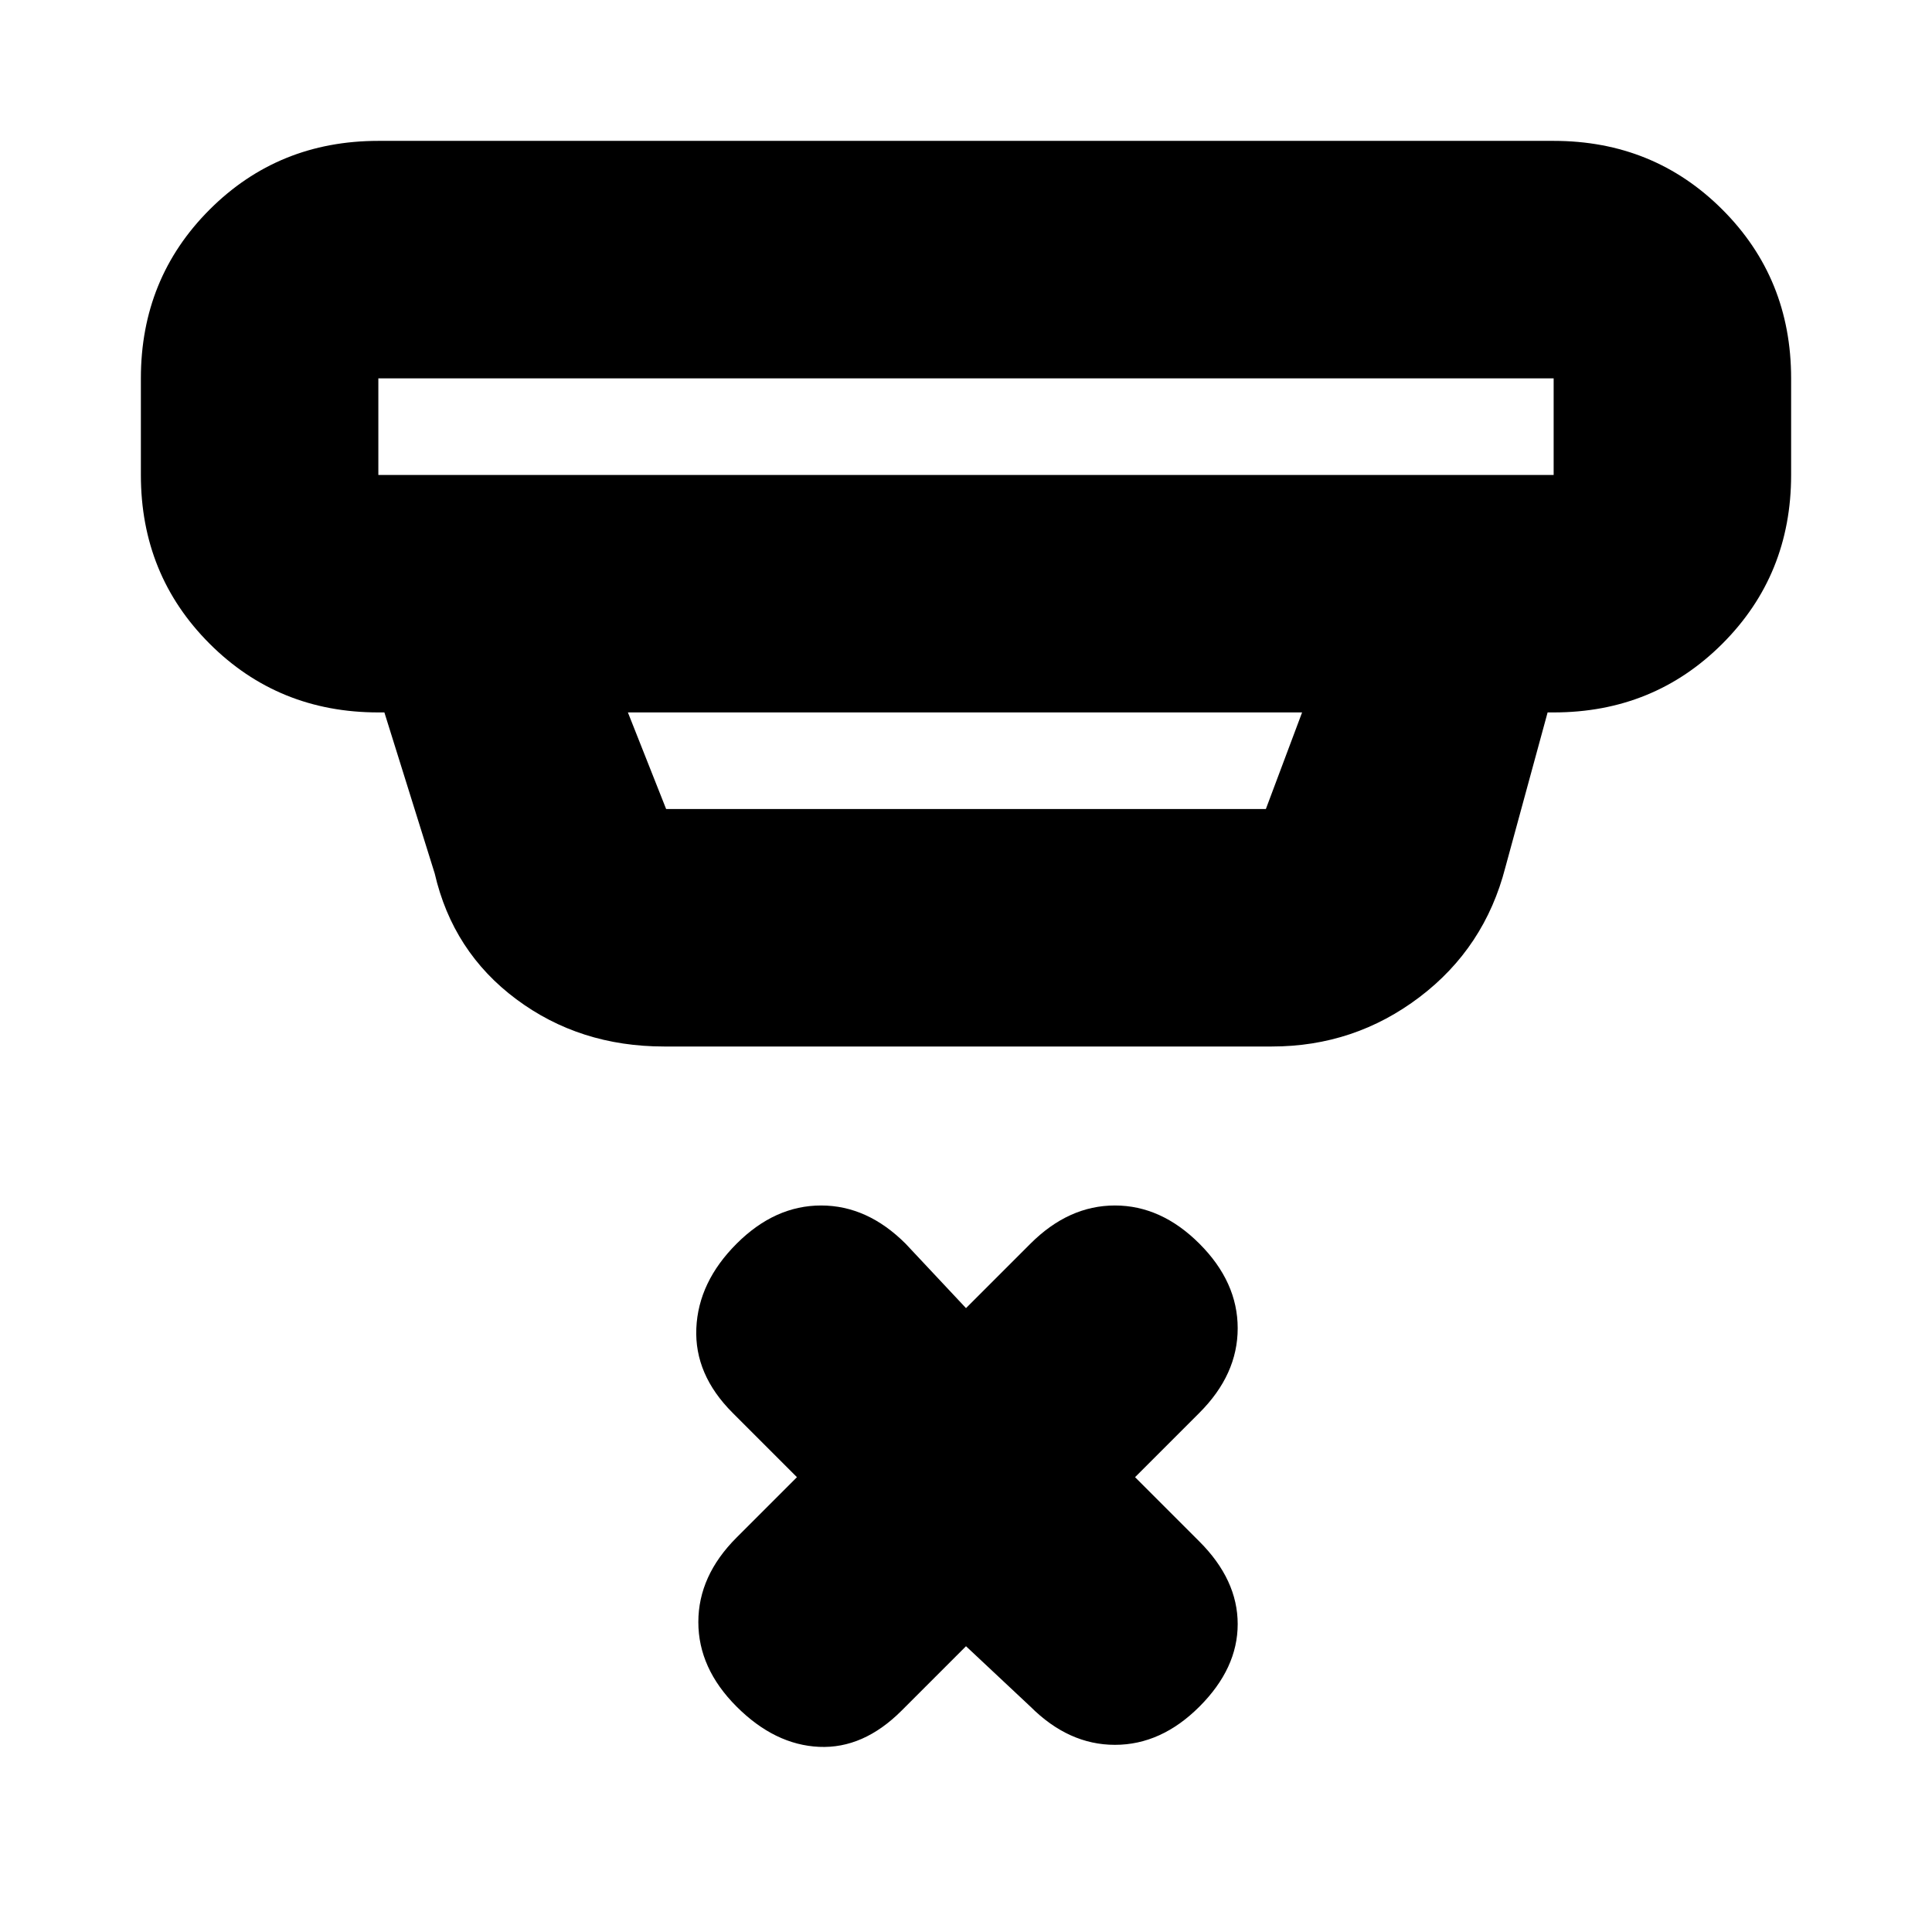 <svg xmlns="http://www.w3.org/2000/svg" height="20" viewBox="0 -960 960 960" width="20"><path d="m480-142-32 32q-19 19-41 18t-41-20q-19-19-19-42t19-42l30-30-32-32q-19-19-18-42t20-42q19-19 42-19t42 19l30 32 32-32q19-19 42-19t42 19q19 19 19 42t-19 42l-32 32 32 32q19 19 19 41t-19 41q-19 19-42 19t-42-19l-32-30ZM188-772v48h584v-48H188Zm124 166 19 48h298l18-48H312Zm18 166q-41.94 0-73.47-23.5T216-526l-25-80h-3q-49.7 0-83.85-34.15Q70-674.3 70-724v-48q0-49.7 34.15-83.85Q138.3-890 188-890h584q49.7 0 83.85 34.15Q890-821.7 890-772v48q0 49.7-34.15 83.85Q821.7-606 772-606h-3l-21 77q-10.27 39.9-42.63 64.45Q673-440 632-440H330ZM188-772v48-48Z"/></svg>